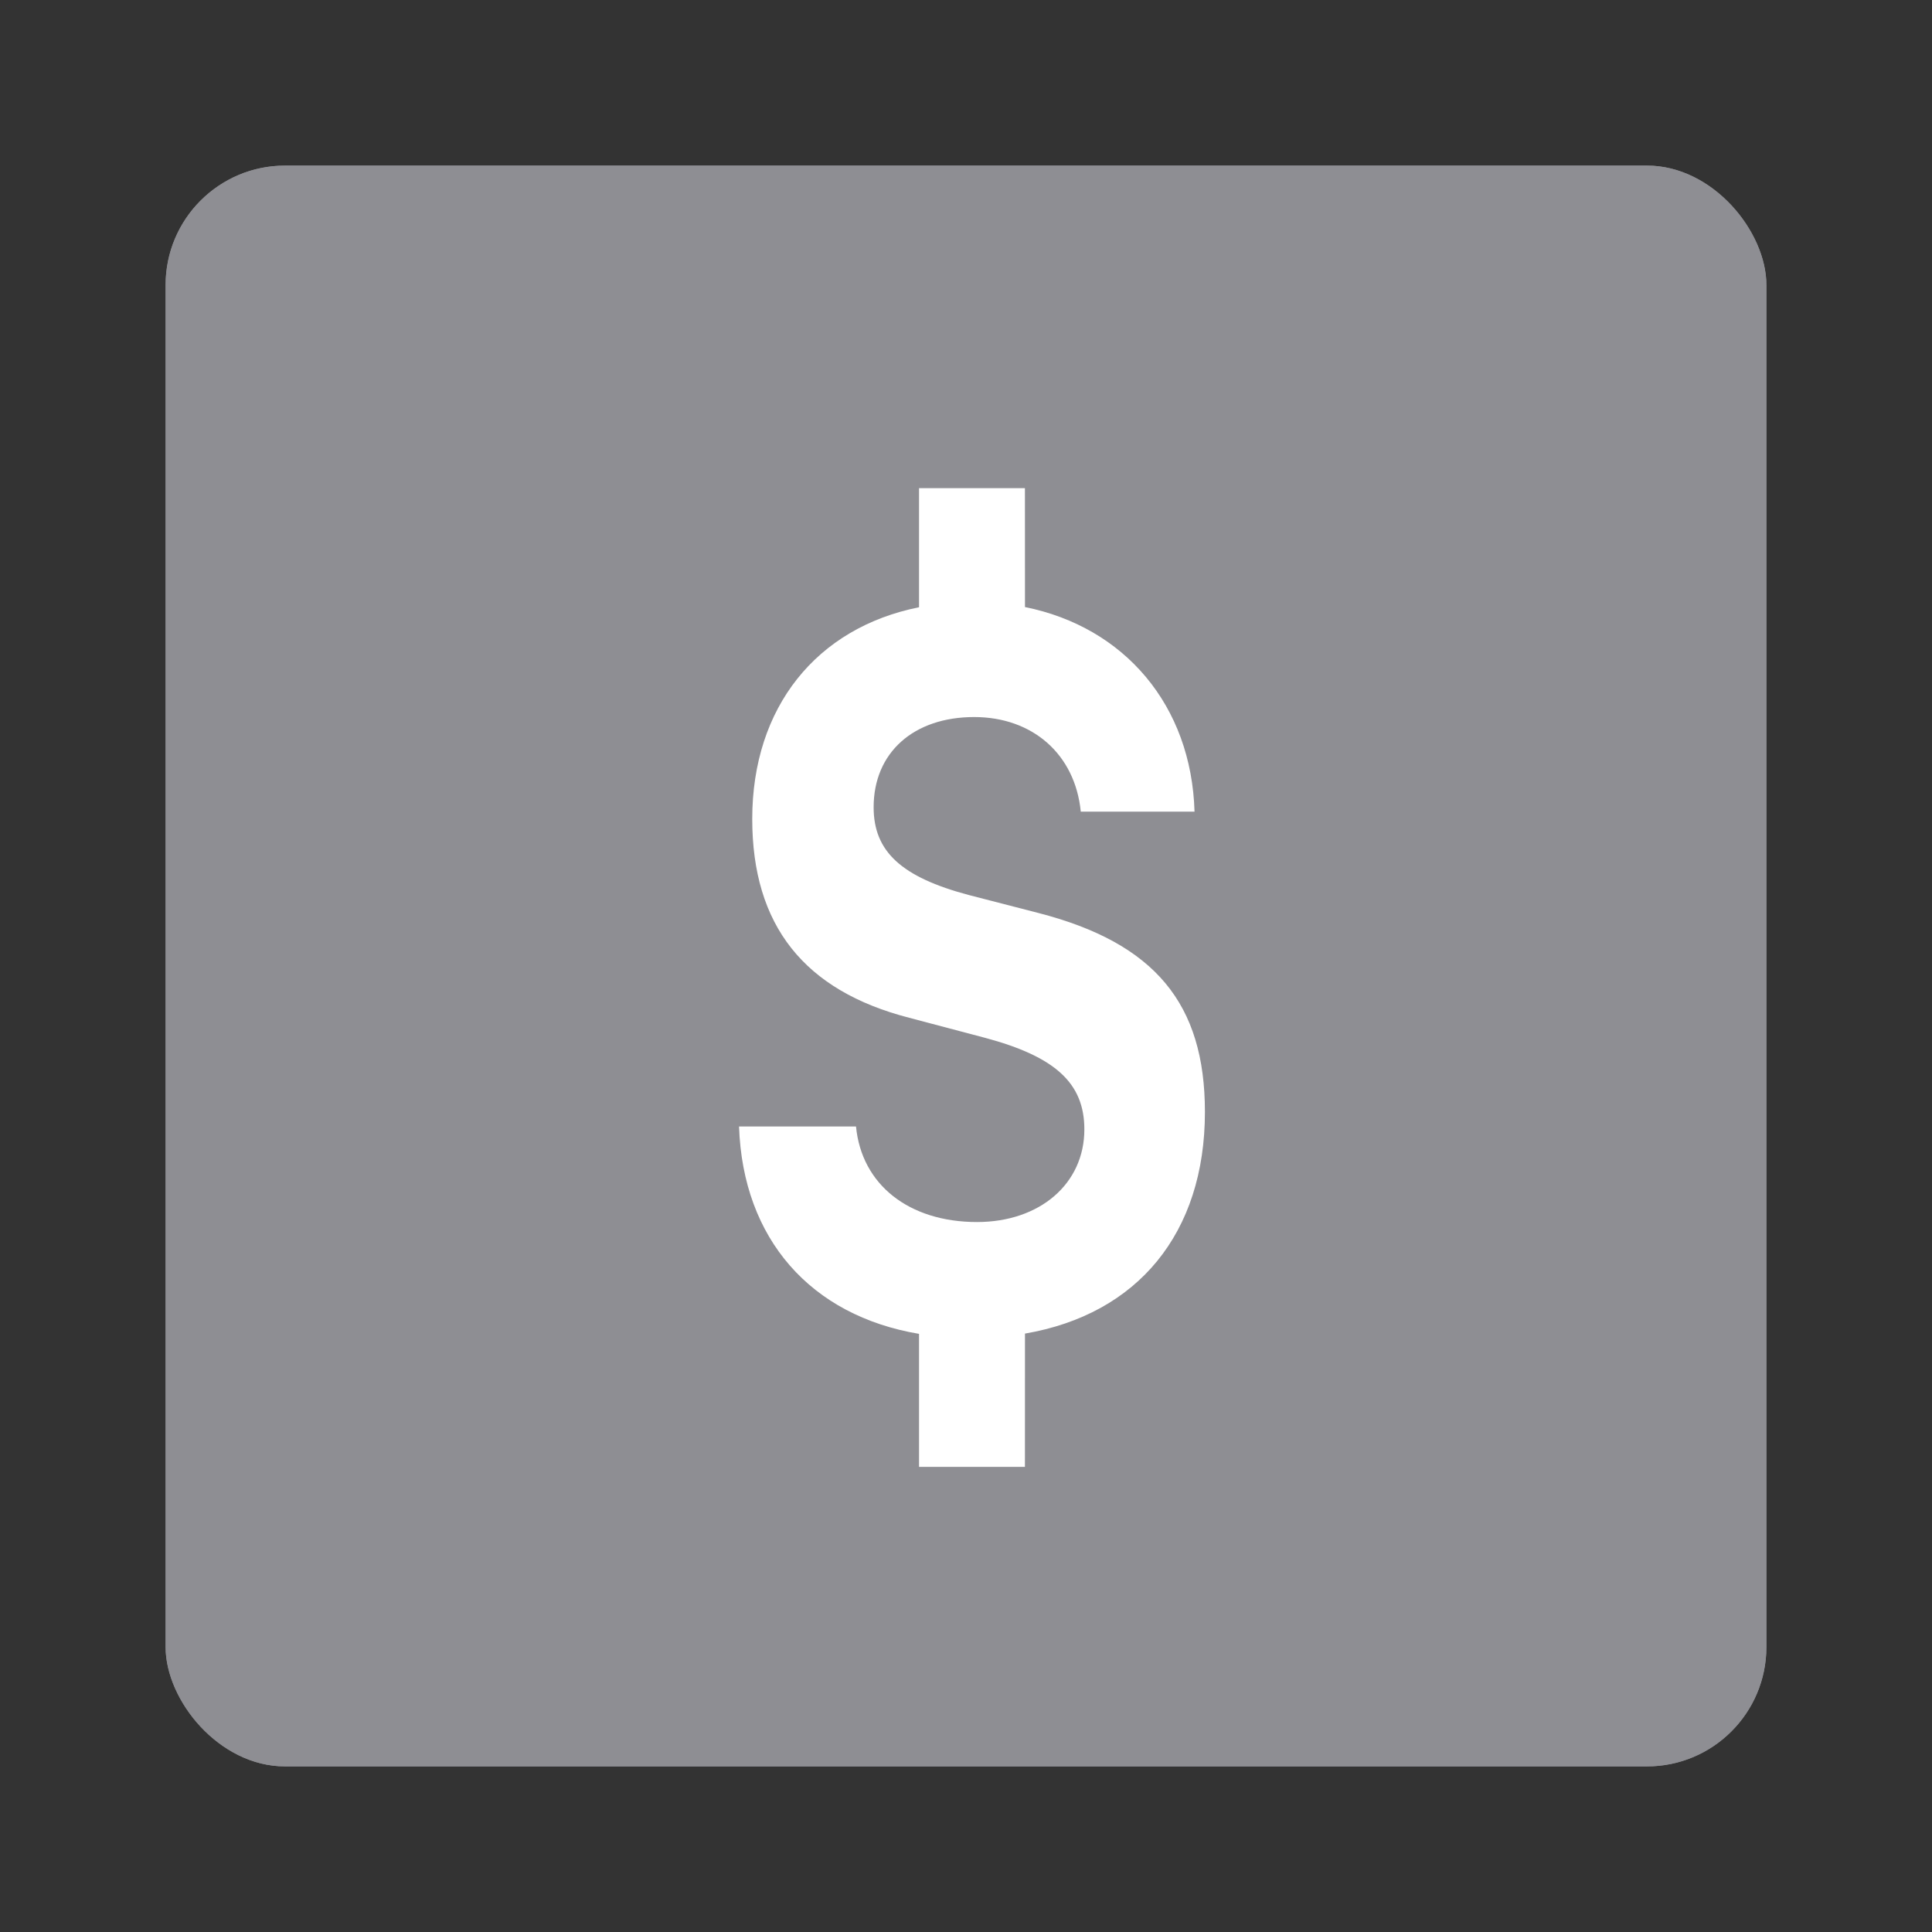 <?xml version="1.0" encoding="UTF-8"?>
<svg width="42px" height="42px" viewBox="0 0 42 42" version="1.1" xmlns="http://www.w3.org/2000/svg" xmlns:xlink="http://www.w3.org/1999/xlink">
    <rect x="0" y="0" width="42" height="42" fill="#333333" stroke="none"/>
    <title>apple-pay-cash</title>
    <g id="apple-pay-cash" stroke="none" stroke-width="1" fill="none" fill-rule="evenodd">
        <g id="Apple-Card-Cash-Icon" transform="translate(3.6, 3.6)">
            <rect id="Rectangle" fill="#8E8E93" x="0" y="0" width="34.8" height="34.8" rx="2.597"></rect>
            <g id="Apple-Cash-Icon" transform="translate(12.466, 7.012)" fill="#FFFFFF">
                <path d="M6.215,0 L6.216,2.585 C8.38,3.02 9.835,4.723 9.902,7.032 L7.429,7.032 C7.307,5.788 6.384,4.976 5.112,4.976 C3.797,4.976 2.926,5.746 2.926,6.937 C2.926,7.897 3.527,8.456 4.999,8.846 L6.514,9.237 C9.04,9.89 10.128,11.209 10.128,13.56 C10.128,16.197 8.665,17.96 6.216,18.379 L6.215,21.277 L3.913,21.277 L3.913,18.385 C1.561,17.99 0.083,16.324 0,13.877 L2.543,13.877 C2.665,15.142 3.693,15.954 5.173,15.954 C6.54,15.954 7.507,15.121 7.507,13.94 C7.507,12.938 6.88,12.358 5.339,11.947 L3.701,11.514 C1.411,10.924 0.287,9.5 0.287,7.191 C0.287,4.76 1.688,3.034 3.913,2.589 L3.913,0 L6.215,0 Z" id="Rectangle-2"></path>
            </g>
        </g>
        <g id="Apple-Card-Cash-Icon" transform="translate(3.6, 3.6)">
            <rect id="Rectangle" fill="#8E8E93" x="0" y="0" width="34.8" height="34.8" rx="2.597"></rect>
            <g id="Apple-Cash-Icon" transform="translate(12.466, 7.012)" fill="#FFFFFF">
                <path d="M6.215,0 L6.216,2.585 C8.38,3.02 9.835,4.723 9.902,7.032 L7.429,7.032 C7.307,5.788 6.384,4.976 5.112,4.976 C3.797,4.976 2.926,5.746 2.926,6.937 C2.926,7.897 3.527,8.456 4.999,8.846 L6.514,9.237 C9.04,9.89 10.128,11.209 10.128,13.56 C10.128,16.197 8.665,17.96 6.216,18.379 L6.215,21.277 L3.913,21.277 L3.913,18.385 C1.561,17.99 0.083,16.324 0,13.877 L2.543,13.877 C2.665,15.142 3.693,15.954 5.173,15.954 C6.54,15.954 7.507,15.121 7.507,13.94 C7.507,12.938 6.88,12.358 5.339,11.947 L3.701,11.514 C1.411,10.924 0.287,9.5 0.287,7.191 C0.287,4.76 1.688,3.034 3.913,2.589 L3.913,0 L6.215,0 Z" id="Rectangle-2"></path>
            </g>
        </g>
    </g>
</svg>